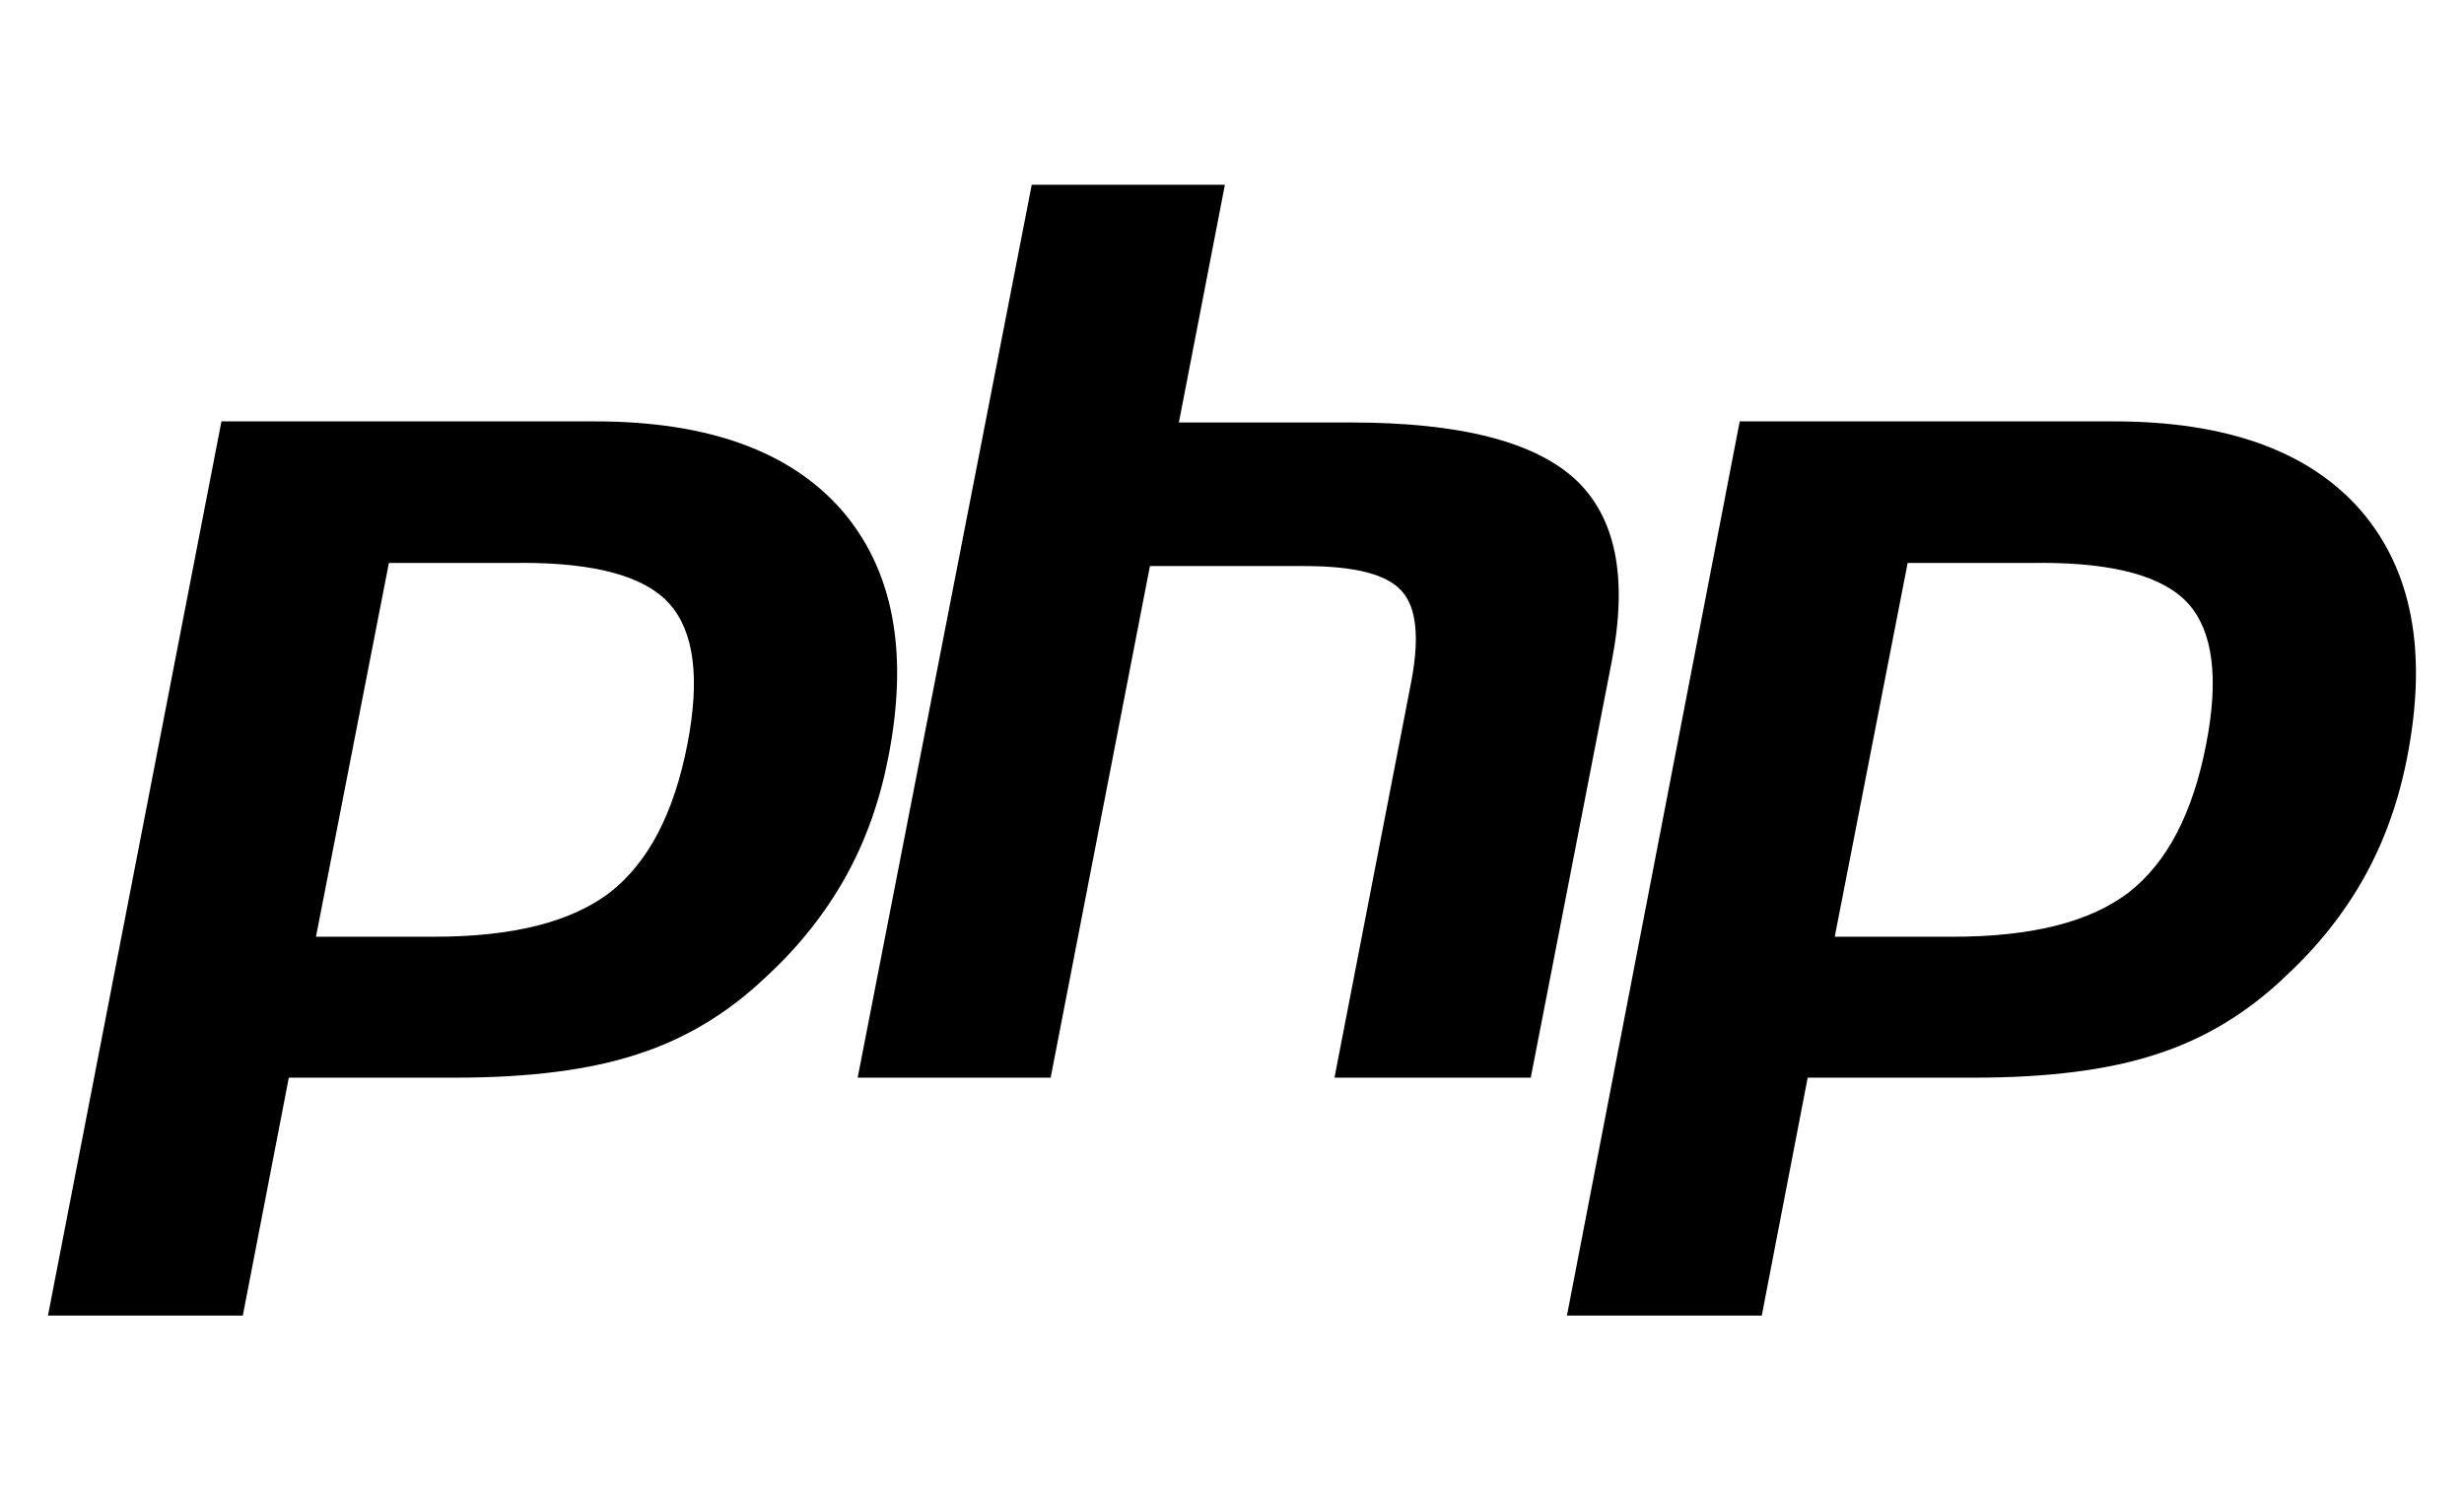 <?xml version="1.0" encoding="utf-8"?>
<!-- Generator: Adobe Illustrator 15.1.0, SVG Export Plug-In . SVG Version: 6.00 Build 0)  -->
<!DOCTYPE svg PUBLIC "-//W3C//DTD SVG 1.1//EN" "http://www.w3.org/Graphics/SVG/1.1/DTD/svg11.dtd">
<svg version="1.1" id="Layer_1" xmlns="http://www.w3.org/2000/svg" xmlns:xlink="http://www.w3.org/1999/xlink" x="0px" y="0px"
	 width="49.268px" height="30px" viewBox="0 0 49.268 30" enable-background="new 0 0 49.268 30" xml:space="preserve">
<g>
	<path d="M10.435,11.255c1.483,0,2.464,0.271,2.953,0.822c0.49,0.552,0.614,1.483,0.356,2.808c-0.27,1.384-0.784,2.365-1.556,2.966
		c-0.772,0.587-1.937,0.88-3.505,0.88H6.318l1.458-7.474h2.659V11.255z M0.959,26.306h3.896l0.92-4.757h3.333
		c1.472,0,2.684-0.155,3.627-0.465c0.956-0.305,1.815-0.818,2.588-1.556c0.65-0.6,1.176-1.264,1.58-1.985
		c0.405-0.725,0.687-1.521,0.857-2.391c0.418-2.119,0.098-3.761-0.93-4.951c-1.029-1.175-2.671-1.775-4.928-1.775H4.428
		L0.959,26.306z"/>
	<path d="M20.63,3.694h3.862l-0.92,4.754h3.443c2.171,0,3.652,0.381,4.474,1.128c0.823,0.761,1.066,1.974,0.735,3.665l-1.616,8.308
		h-3.925l1.532-7.902c0.173-0.896,0.111-1.508-0.196-1.838c-0.306-0.331-0.944-0.49-1.936-0.49h-3.09l-1.985,10.23h-3.859
		L20.63,3.694z"/>
	<path d="M40.807,11.255c1.48,0,2.46,0.271,2.954,0.822c0.487,0.552,0.61,1.483,0.351,2.808c-0.269,1.384-0.781,2.365-1.555,2.966
		c-0.773,0.587-1.937,0.88-3.504,0.88h-2.367l1.458-7.474h2.663V11.255z M31.331,26.306h3.896l0.918-4.757h3.335
		c1.471,0,2.685-0.155,3.627-0.465c0.956-0.305,1.816-0.818,2.586-1.556c0.649-0.6,1.177-1.264,1.58-1.985
		c0.404-0.725,0.687-1.521,0.857-2.391c0.416-2.119,0.099-3.761-0.931-4.951c-1.027-1.175-2.673-1.775-4.927-1.775h-7.486
		L31.331,26.306z"/>
</g>
</svg>
